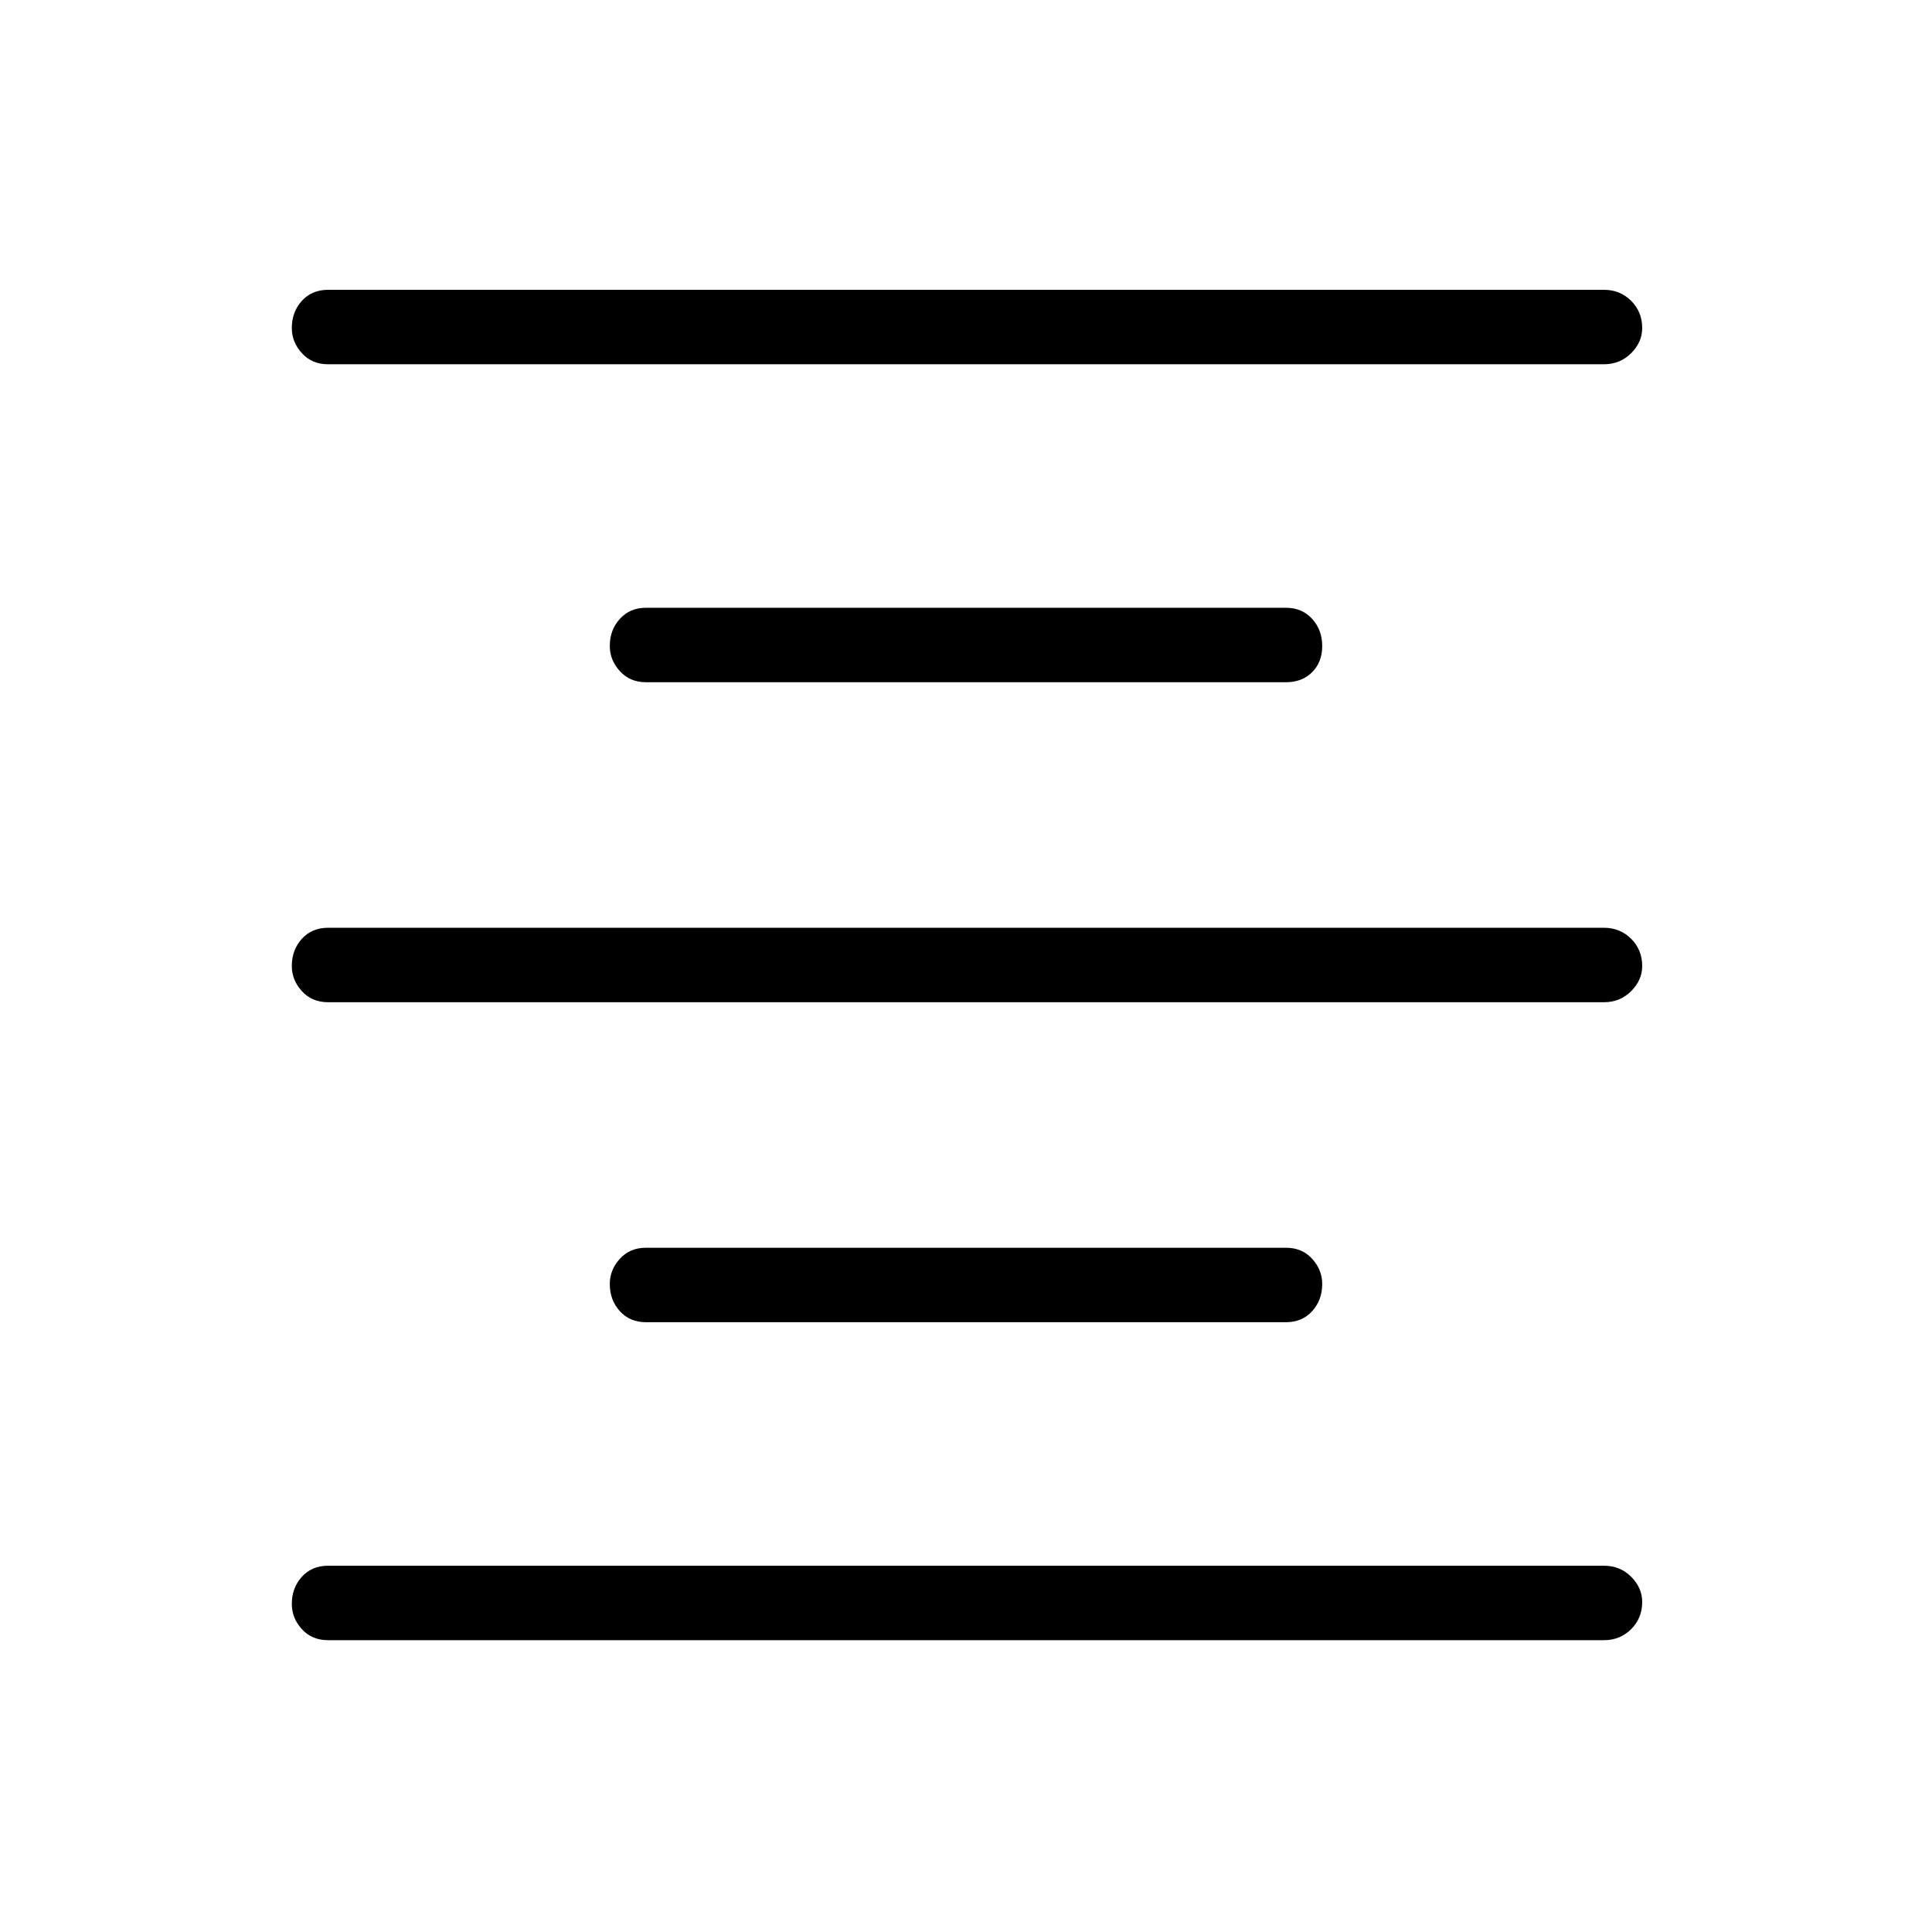 <svg xmlns="http://www.w3.org/2000/svg" height="24" width="24"><path d="M4.075 20.375Q3.875 20.375 3.75 20.238Q3.625 20.1 3.625 19.925Q3.625 19.725 3.75 19.587Q3.875 19.45 4.075 19.45H19.925Q20.125 19.45 20.263 19.587Q20.4 19.725 20.4 19.9Q20.4 20.1 20.263 20.238Q20.125 20.375 19.925 20.375ZM8.025 16.425Q7.825 16.425 7.7 16.288Q7.575 16.15 7.575 15.95Q7.575 15.775 7.7 15.637Q7.825 15.5 8.025 15.5H15.975Q16.175 15.5 16.3 15.637Q16.425 15.775 16.425 15.95Q16.425 16.15 16.3 16.288Q16.175 16.425 15.975 16.425ZM4.075 12.45Q3.875 12.45 3.75 12.312Q3.625 12.175 3.625 12Q3.625 11.8 3.75 11.662Q3.875 11.525 4.075 11.525H19.925Q20.125 11.525 20.263 11.662Q20.4 11.8 20.4 12Q20.4 12.175 20.263 12.312Q20.125 12.45 19.925 12.45ZM8.025 8.475Q7.825 8.475 7.7 8.337Q7.575 8.2 7.575 8.025Q7.575 7.825 7.7 7.688Q7.825 7.55 8.025 7.55H15.975Q16.175 7.55 16.3 7.688Q16.425 7.825 16.425 8.025Q16.425 8.225 16.3 8.35Q16.175 8.475 15.975 8.475ZM4.075 4.525Q3.875 4.525 3.75 4.387Q3.625 4.25 3.625 4.075Q3.625 3.875 3.75 3.737Q3.875 3.6 4.075 3.6H19.925Q20.125 3.6 20.263 3.737Q20.4 3.875 20.4 4.075Q20.4 4.25 20.263 4.387Q20.125 4.525 19.925 4.525Z"/></svg>